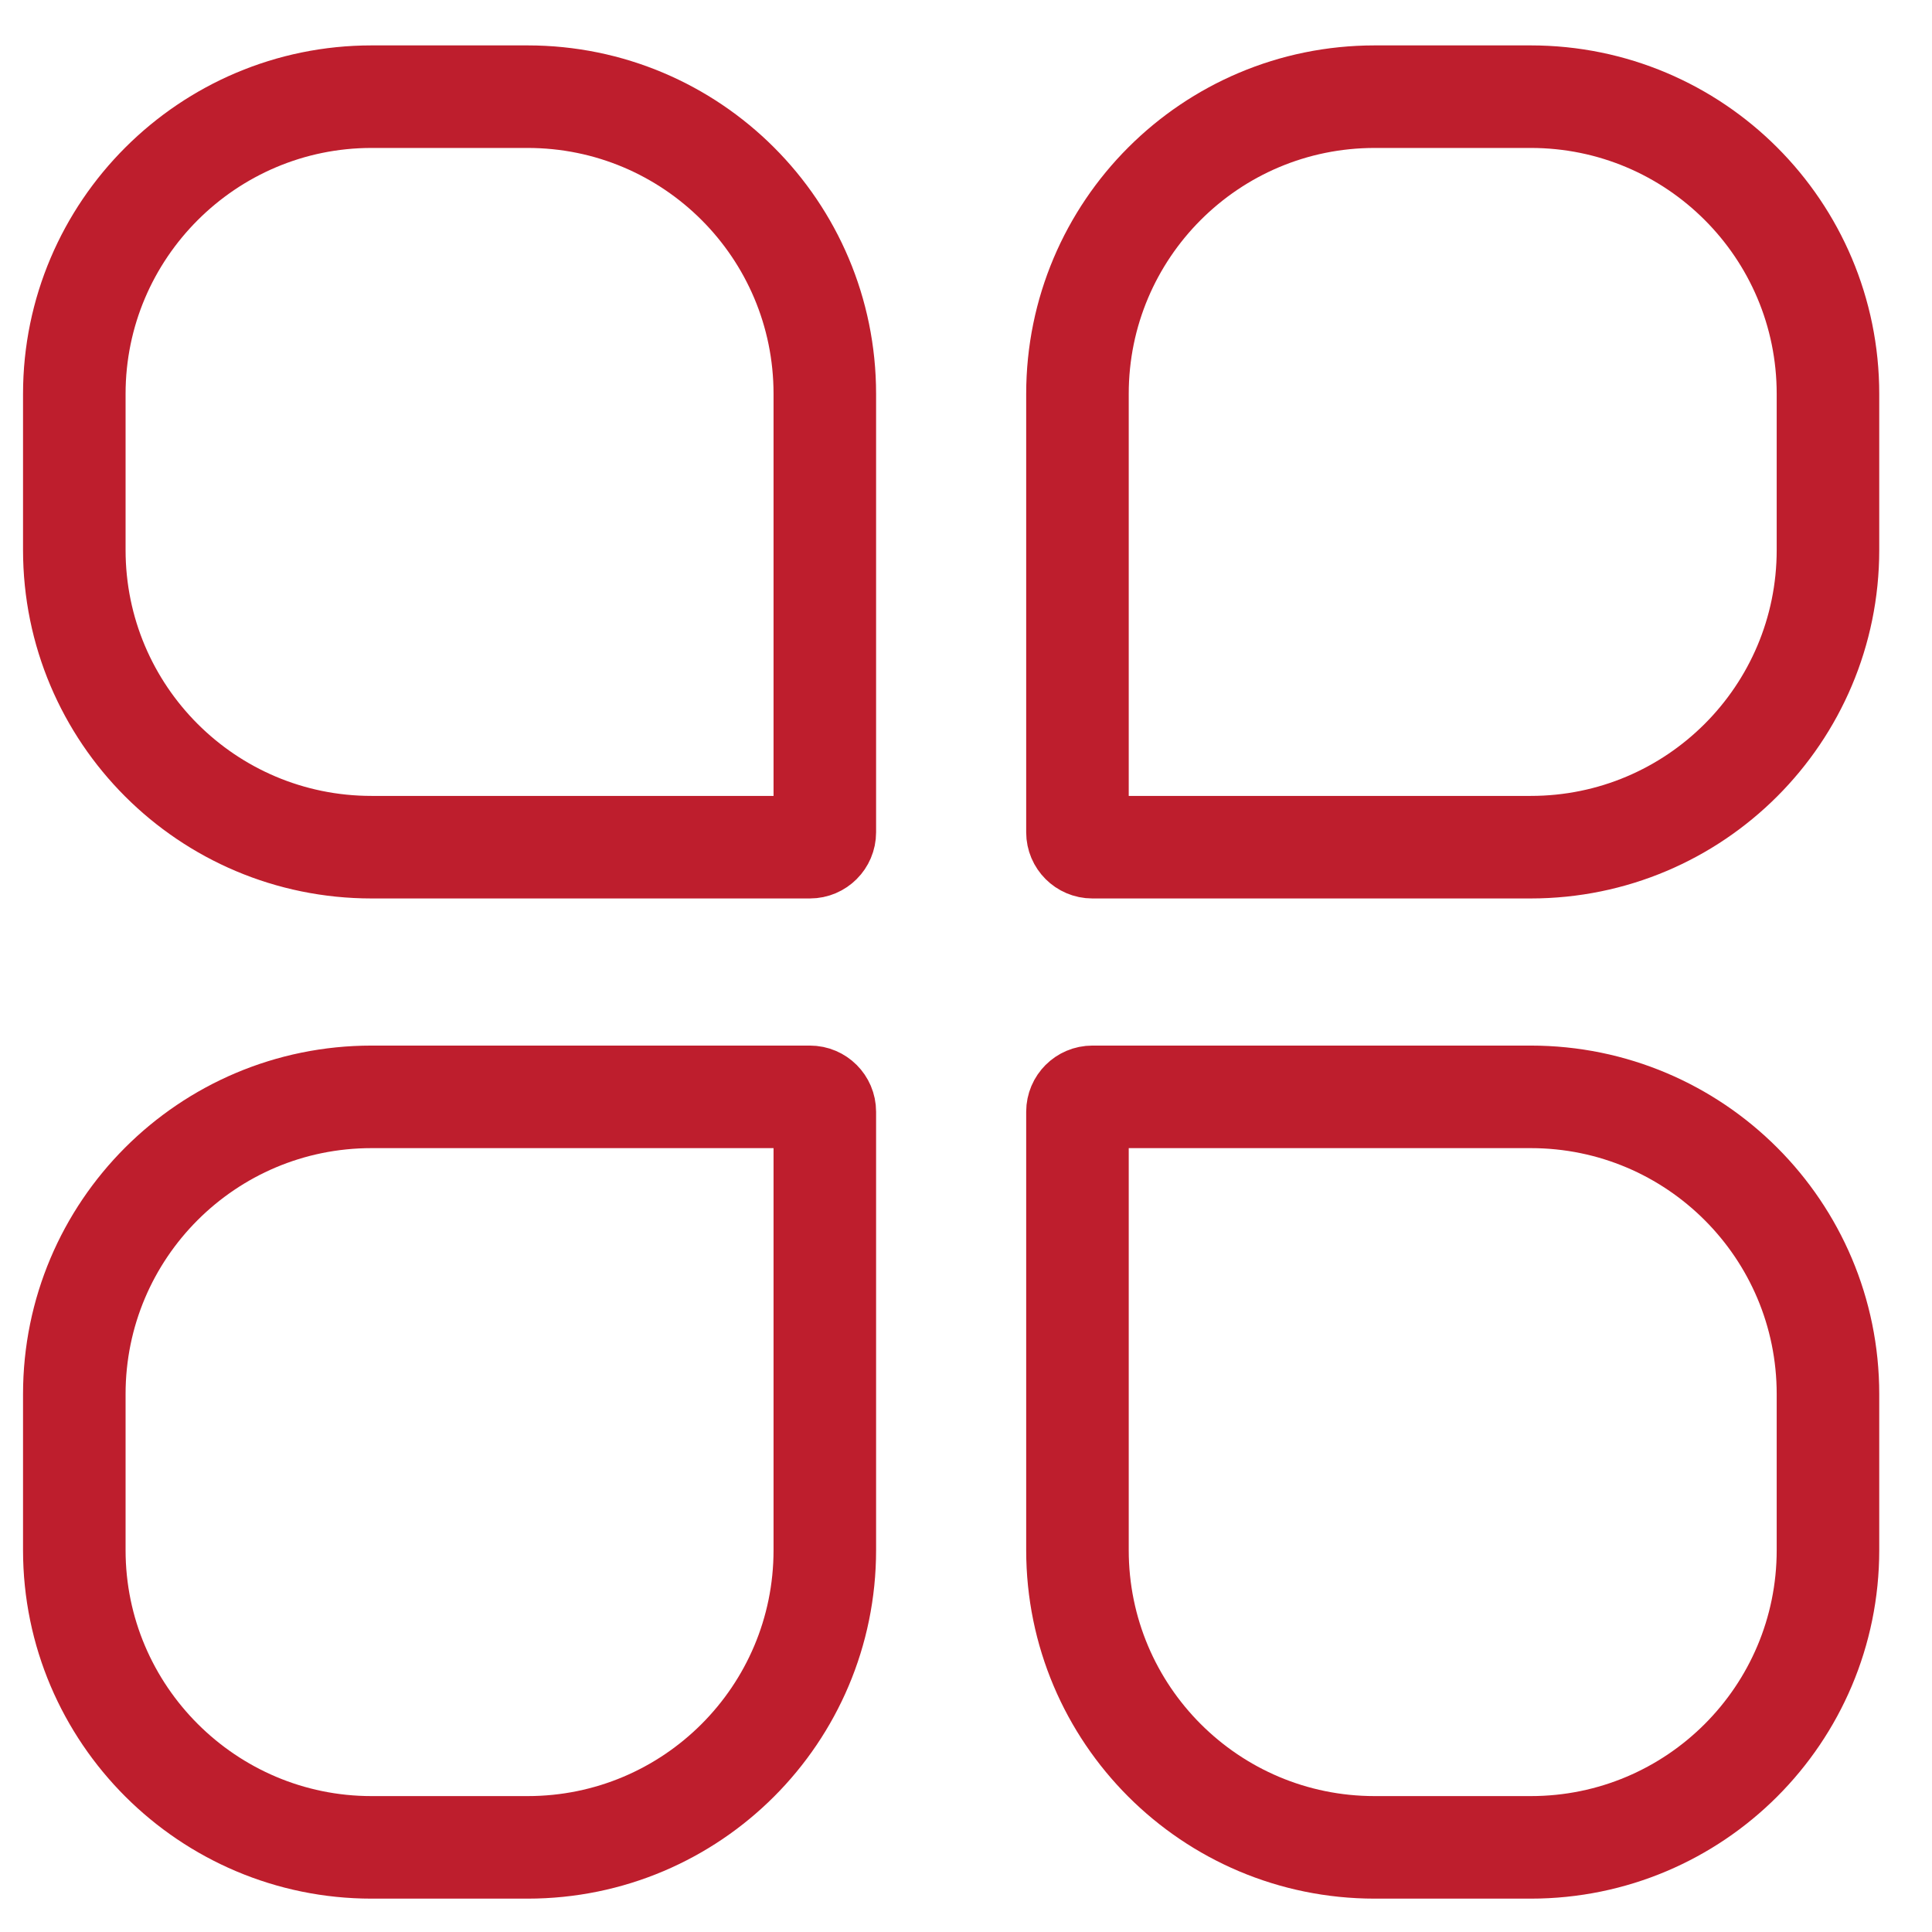 <svg width="26" height="26" viewBox="0 0 26 26" fill="none" xmlns="http://www.w3.org/2000/svg">
<g id="Group 1287">
<path id="Vector" d="M20.6 24.861H18.5C16.29 24.861 14.5 23.071 14.5 20.861V14.961C14.5 14.851 14.59 14.761 14.7 14.761H20.6C22.81 14.761 24.6 16.551 24.6 18.761V20.861C24.6 23.071 22.81 24.861 20.6 24.861Z" stroke="#BE1E2D" stroke-width="1.38" stroke-miterlimit="10"/>
<path id="Vector_2" d="M5 24.861H7.1C9.31 24.861 11.1 23.071 11.1 20.861V14.961C11.1 14.851 11.01 14.761 10.9 14.761H5C2.79 14.761 1 16.551 1 18.761V20.861C1 23.071 2.8 24.861 5 24.861Z" stroke="#BE1E2D" stroke-width="1.38" stroke-miterlimit="10"/>
<path id="Vector_3" d="M5 1.301H7.1C9.31 1.301 11.1 3.091 11.1 5.301V11.201C11.1 11.311 11.01 11.401 10.9 11.401H5C2.79 11.401 1 9.611 1 7.401V5.301C1 3.091 2.8 1.301 5 1.301Z" stroke="#BE1E2D" stroke-width="1.38" stroke-miterlimit="10"/>
<path id="Vector_4" d="M20.6 1.301H18.5C16.29 1.301 14.5 3.091 14.5 5.301V11.201C14.5 11.311 14.59 11.401 14.7 11.401H20.6C22.81 11.401 24.6 9.611 24.6 7.401V5.301C24.6 3.091 22.81 1.301 20.6 1.301Z" stroke="#BE1E2D" stroke-width="1.38" stroke-miterlimit="10"/>
</g>
</svg>
